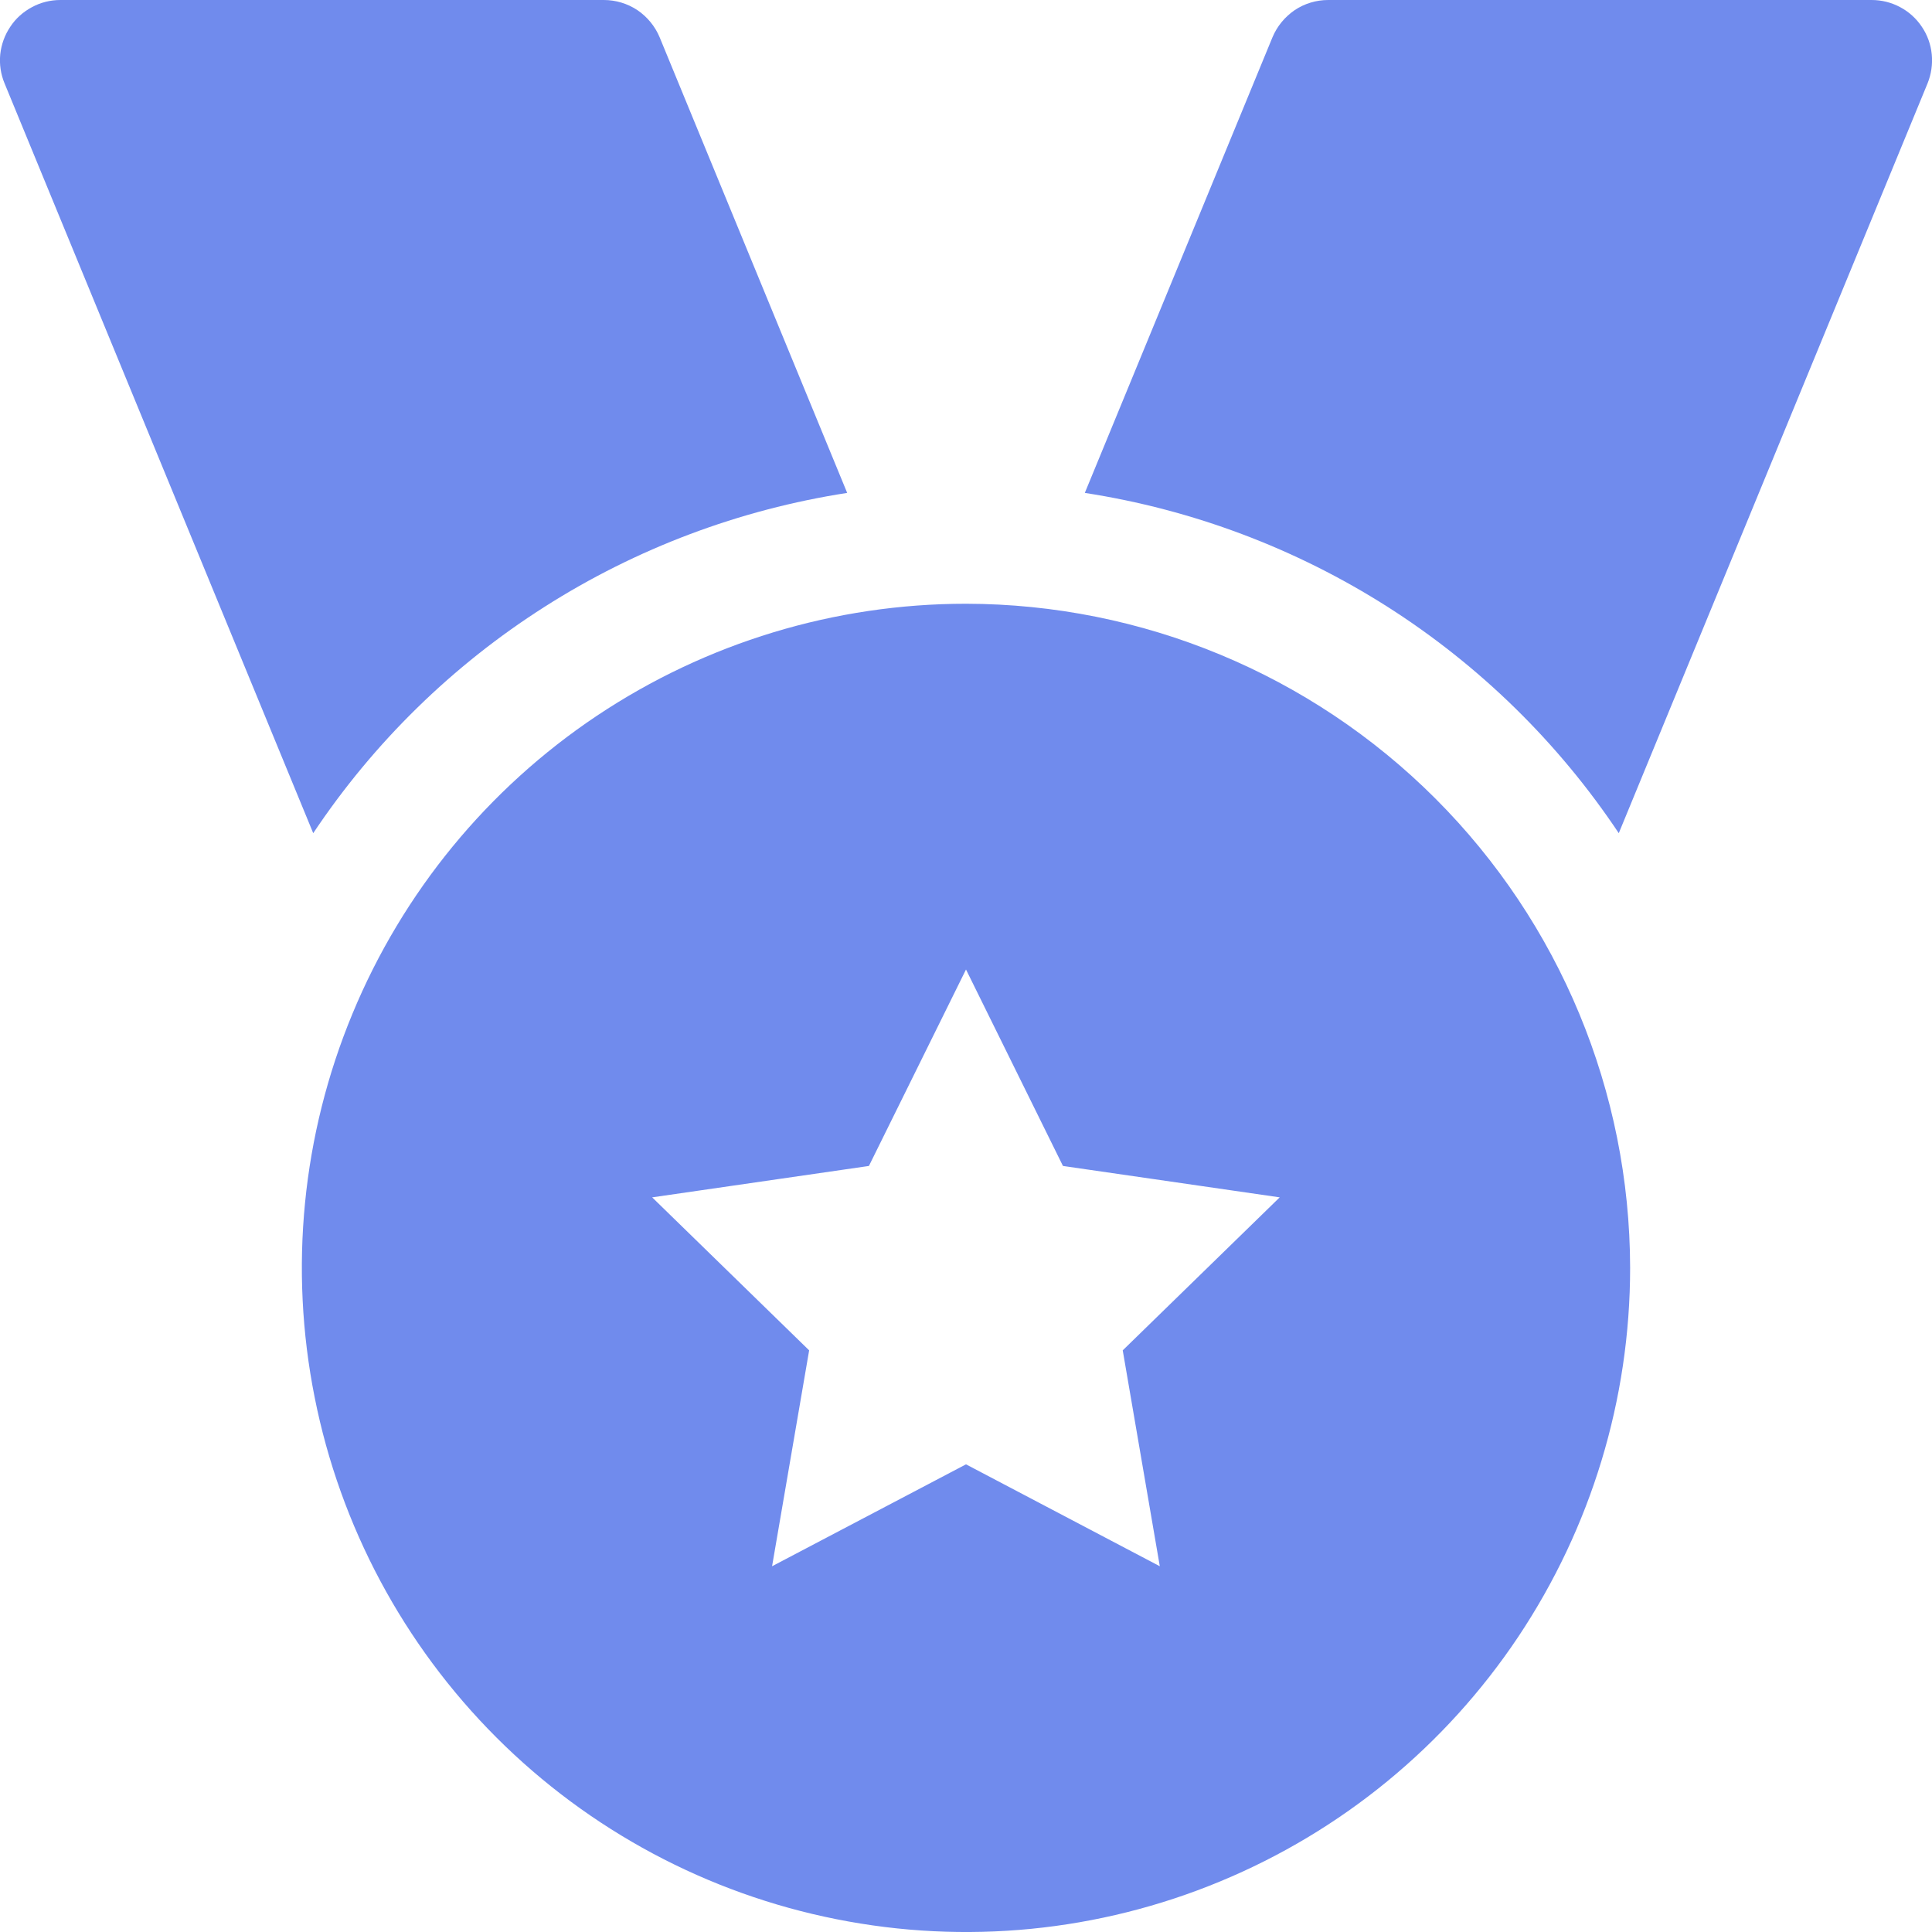 <svg xmlns="http://www.w3.org/2000/svg" width="16" height="16" viewBox="0 0 16 16" fill="none">
  <g clip-path="url(#clip0_4012_19648)">
    <path d="M7.016 4.082L5.463 0.309C5.425 0.218 5.361 0.14 5.279 0.084C5.196 0.029 5.099 -4.20573e-05 5 4.51663e-08H0.5C0.418 -3.48755e-05 0.337 0.02 0.265 0.059C0.192 0.098 0.13 0.153 0.085 0.222C0.039 0.29 0.011 0.368 0.002 0.45C-0.006 0.532 0.006 0.615 0.038 0.691L2.594 6.9C3.095 6.149 3.747 5.511 4.509 5.026C5.27 4.541 6.124 4.22 7.016 4.082Z" fill="#708BED"/>
    <path d="M15.916 0.222C15.87 0.153 15.808 0.097 15.736 0.059C15.663 0.02 15.582 -3.99688e-05 15.5 5.94097e-08H11C10.901 -4.2043e-05 10.804 0.029 10.722 0.084C10.64 0.14 10.576 0.218 10.538 0.309L8.984 4.082C9.877 4.22 10.73 4.541 11.492 5.026C12.253 5.511 12.905 6.149 13.406 6.9L15.963 0.691C15.994 0.614 16.006 0.532 15.998 0.45C15.99 0.368 15.962 0.29 15.916 0.222Z" fill="#708BED"/>
    <path d="M8 5C6.912 5 5.849 5.323 4.944 5.927C4.04 6.531 3.335 7.39 2.919 8.395C2.502 9.4 2.393 10.506 2.606 11.573C2.818 12.64 3.342 13.62 4.111 14.389C4.88 15.158 5.86 15.682 6.927 15.894C7.994 16.107 9.1 15.998 10.105 15.581C11.11 15.165 11.969 14.46 12.573 13.556C13.177 12.651 13.5 11.588 13.5 10.5C13.498 9.042 12.918 7.644 11.887 6.613C10.856 5.582 9.458 5.002 8 5ZM9.605 12.971L8 12.127L6.394 12.971L6.701 11.183L5.401 9.916L7.196 9.656L8 8.029L8.803 9.656L10.598 9.916L9.298 11.183L9.605 12.971Z" fill="#708BED"/>
  </g>
  <defs>
    <clipPath id="clip0_4012_19648">
      <rect width="16" height="16" fill="white"/>
    </clipPath>
  </defs>
</svg>